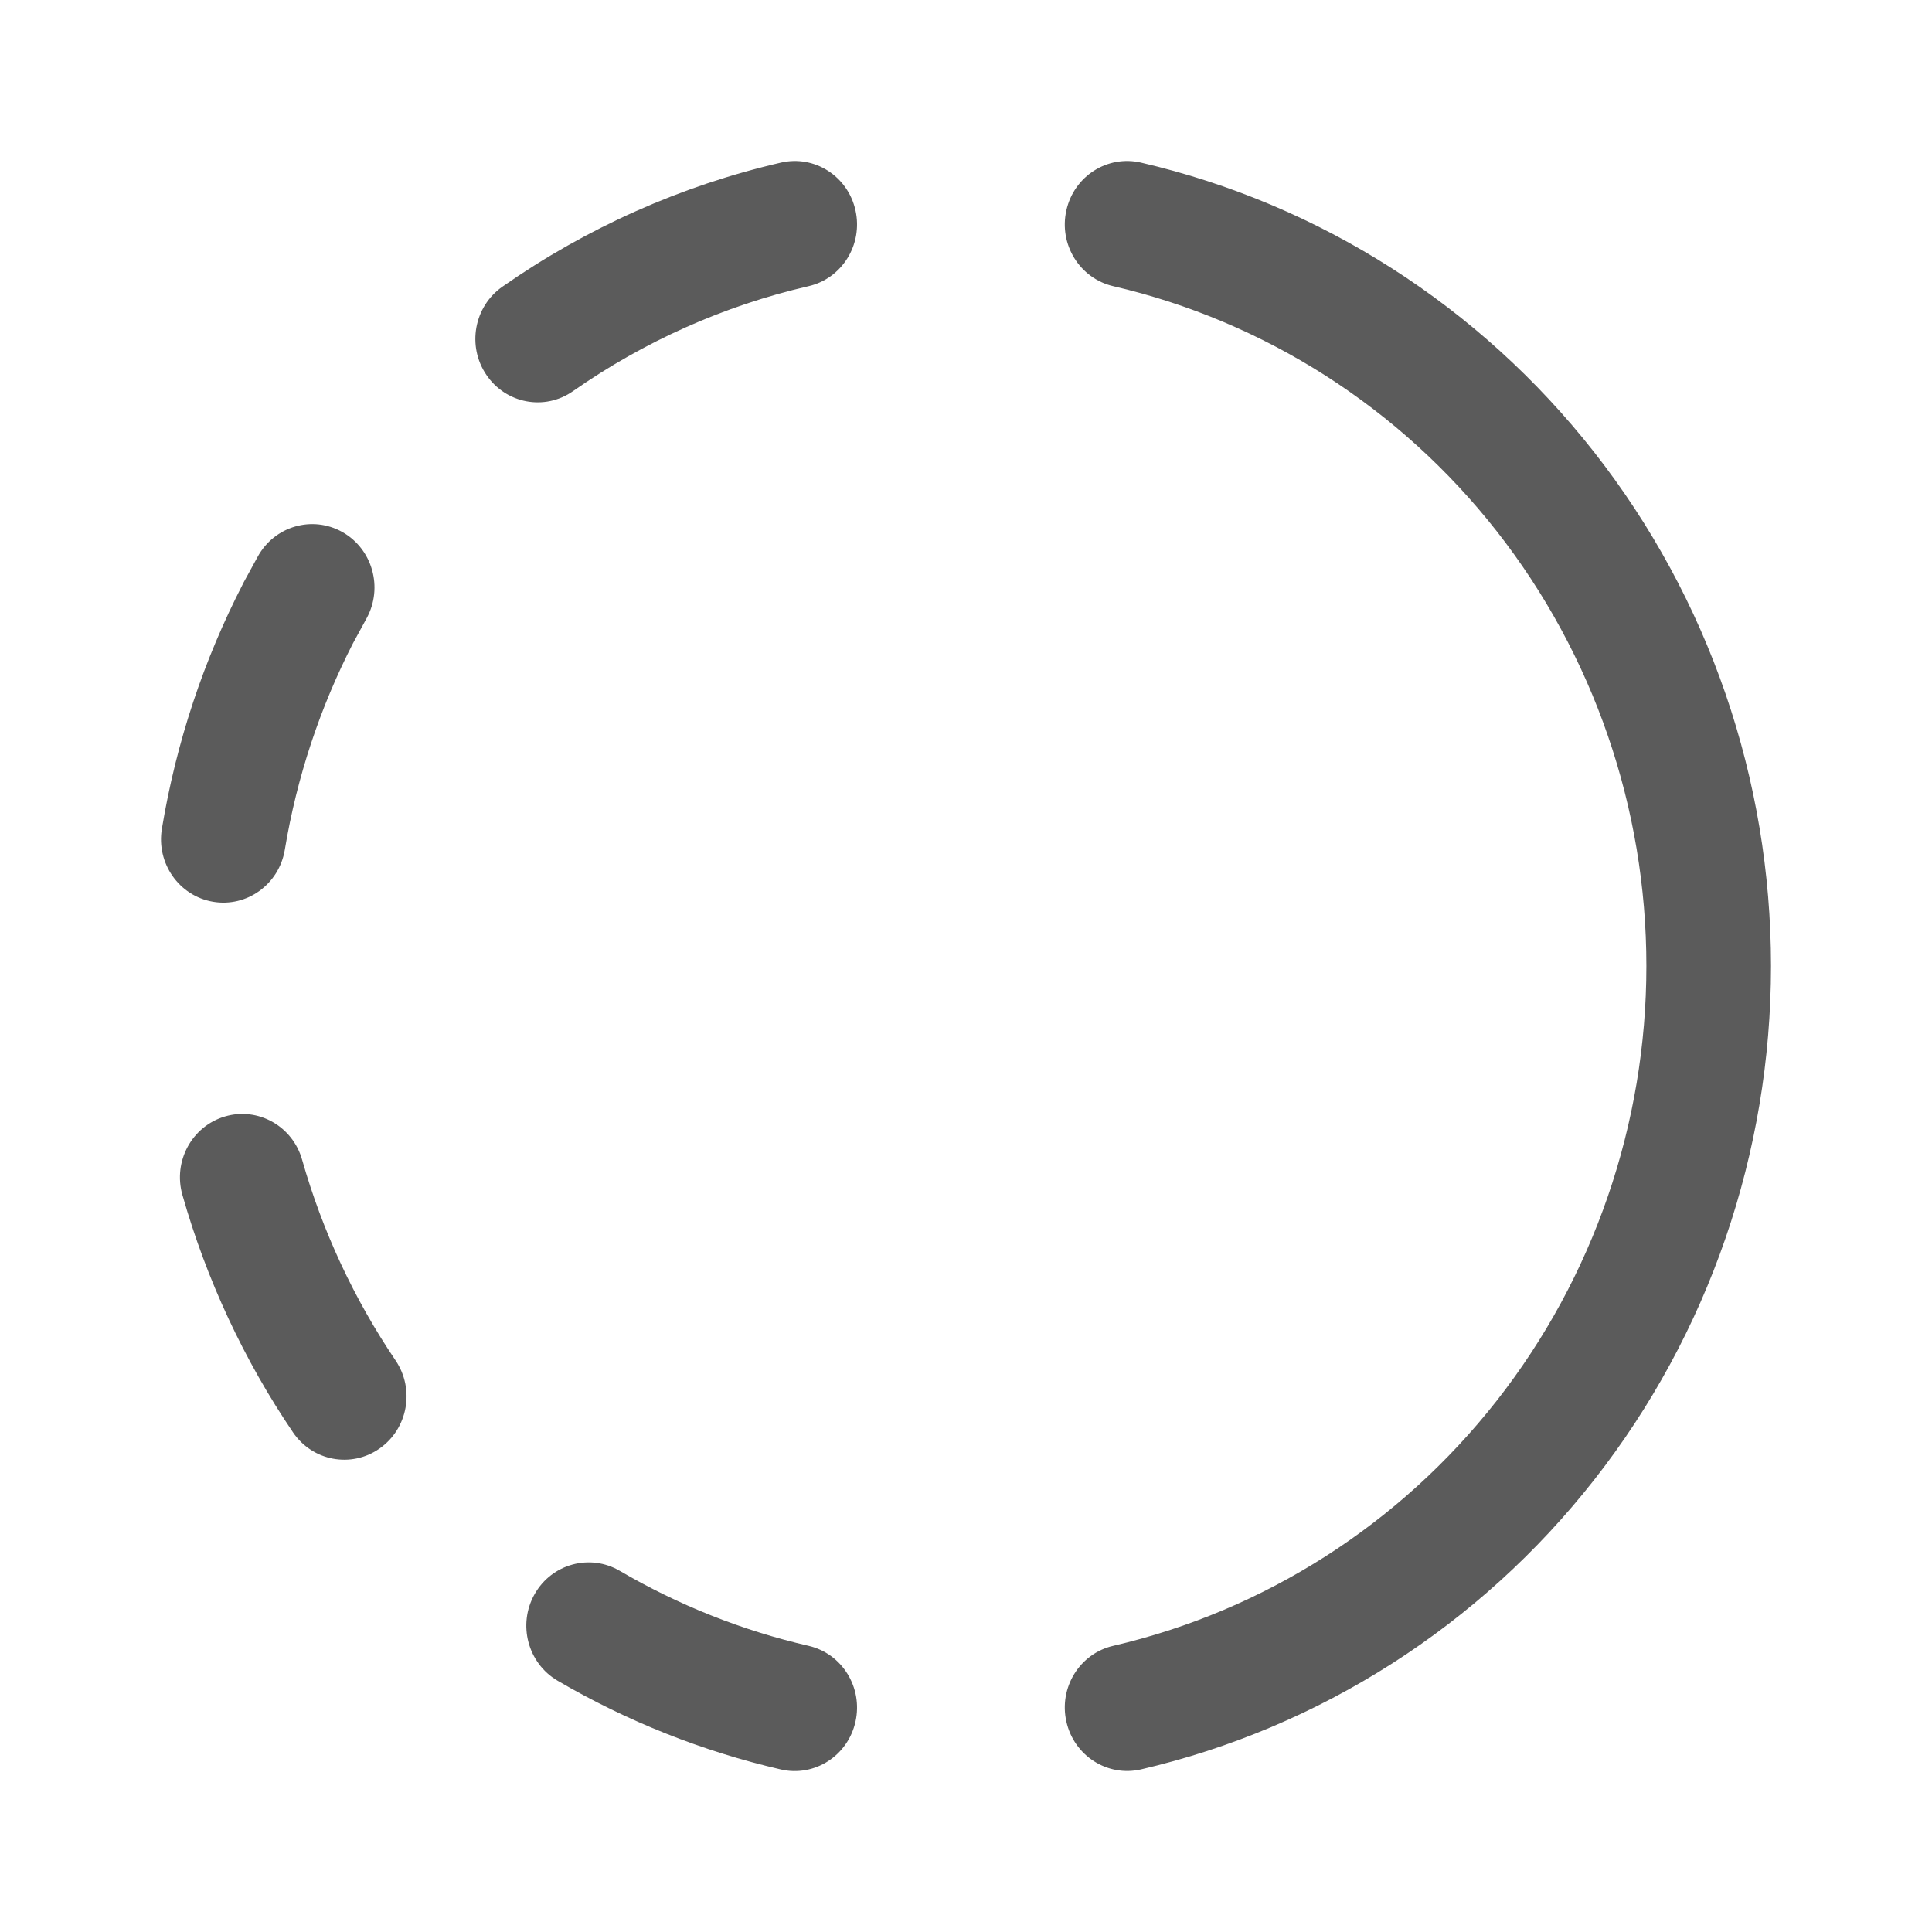 <svg width="24" height="24" viewBox="0 0 24 24" fill="none" xmlns="http://www.w3.org/2000/svg">
<path fill-rule="evenodd" clip-rule="evenodd" d="M10.044 3.555C10.461 3.459 10.722 3.037 10.627 2.613C10.533 2.189 10.118 1.923 9.701 2.02C8.462 2.306 7.287 2.83 6.24 3.562C5.888 3.809 5.799 4.299 6.042 4.657C6.284 5.015 6.766 5.106 7.118 4.859C8.003 4.24 8.996 3.797 10.044 3.555ZM13.247 2.612C13.342 2.188 13.757 1.923 14.174 2.02C16.397 2.536 18.382 3.805 19.804 5.618C21.226 7.431 22 9.681 22 12C22 14.319 21.226 16.569 19.804 18.382C18.382 20.195 16.397 21.463 14.174 21.98C13.757 22.076 13.342 21.811 13.247 21.387C13.151 20.964 13.412 20.541 13.829 20.445C15.71 20.008 17.39 18.934 18.593 17.4C19.796 15.866 20.452 13.962 20.452 12C20.452 10.038 19.796 8.134 18.593 6.599C17.39 5.065 15.71 3.992 13.829 3.555C13.412 3.458 13.151 3.036 13.247 2.612ZM6.641 19.803C6.854 19.426 7.328 19.297 7.698 19.513C8.43 19.941 9.22 20.255 10.044 20.445C10.461 20.541 10.722 20.963 10.627 21.387C10.533 21.811 10.118 22.077 9.701 21.981C8.727 21.756 7.792 21.384 6.926 20.878C6.556 20.661 6.428 20.18 6.641 19.803ZM3.753 14.407C3.635 13.989 3.205 13.748 2.795 13.869C2.384 13.99 2.147 14.426 2.266 14.844C2.565 15.895 3.028 16.891 3.639 17.792C3.881 18.15 4.363 18.241 4.715 17.994C5.067 17.748 5.156 17.258 4.914 16.9C4.398 16.137 4.006 15.296 3.753 14.407ZM4.253 6.609C4.627 6.82 4.762 7.299 4.555 7.679L4.385 7.991C3.979 8.783 3.689 9.645 3.538 10.556C3.467 10.985 3.067 11.274 2.646 11.202C2.224 11.13 1.94 10.724 2.011 10.295C2.19 9.215 2.534 8.191 3.018 7.253L3.026 7.236L3.201 6.916C3.408 6.536 3.879 6.399 4.253 6.609Z" fill="#5B5B5B"/>
</svg>

